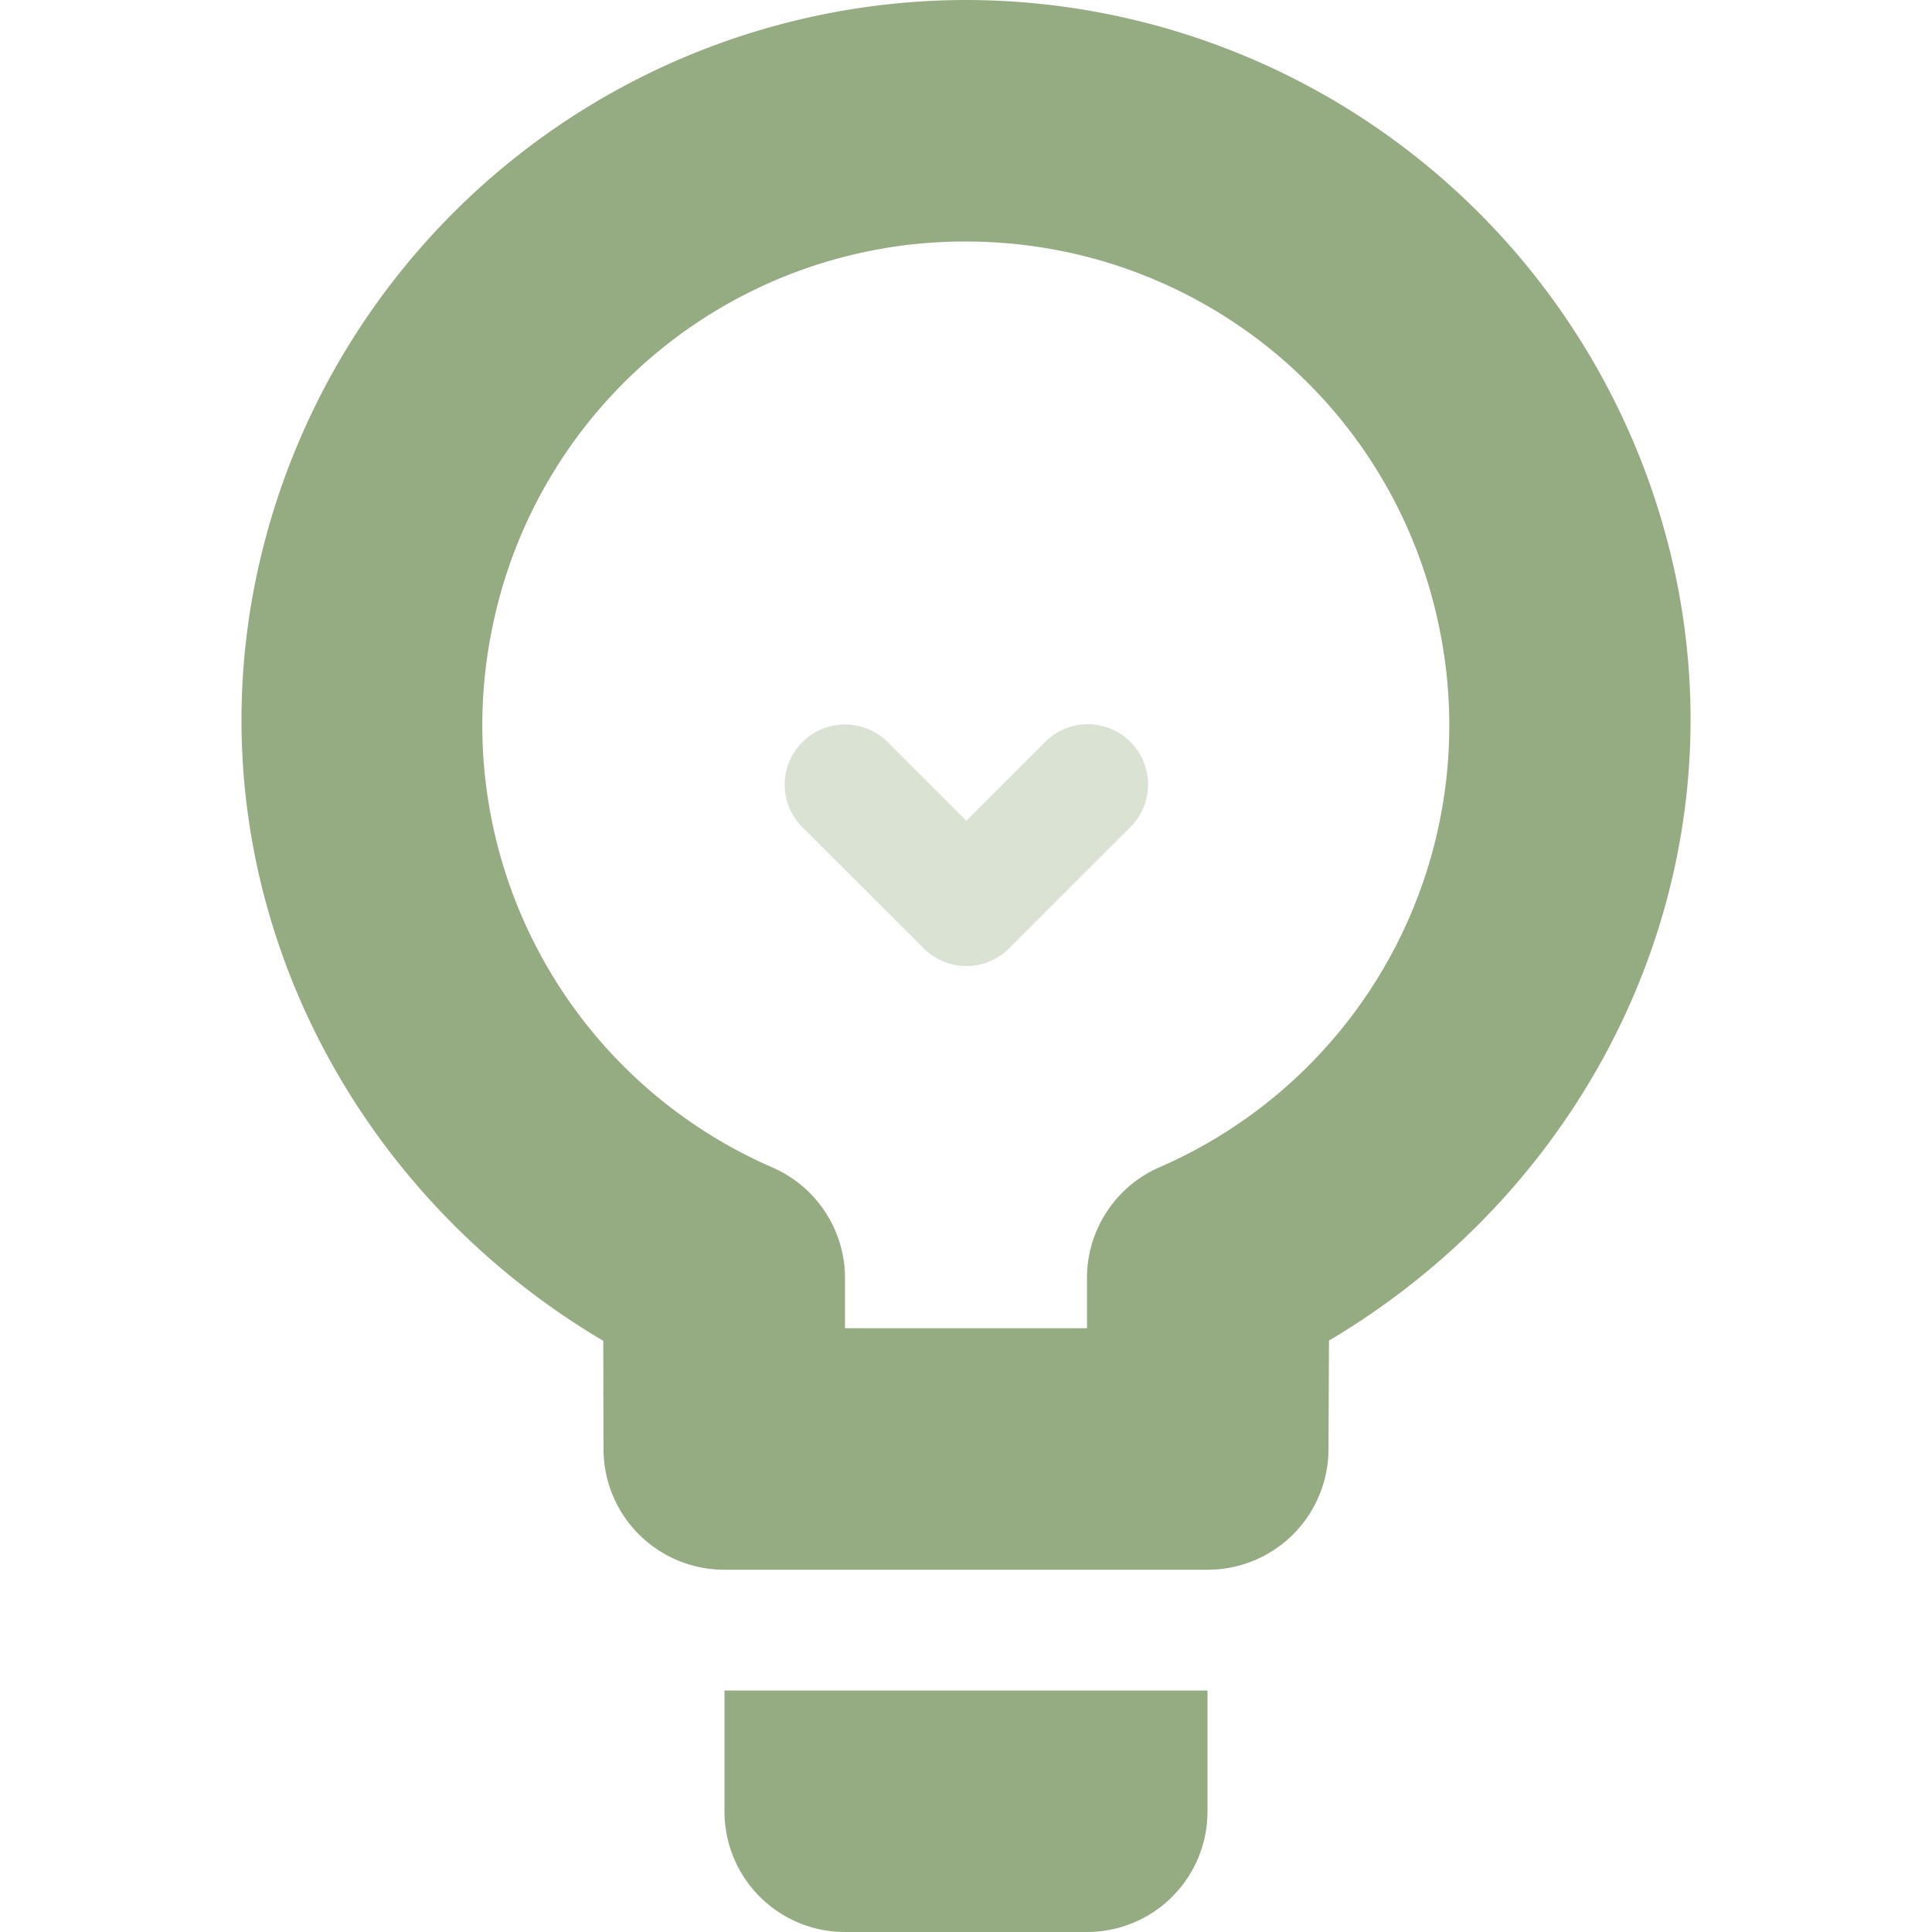 <svg xmlns="http://www.w3.org/2000/svg" width="16" height="16" version="1.1">
 <path style="fill:#95ac82" d="M 7.996 0 A 6.013 6.01 0 0 0 2.123 4.777 C 1.594 7.311 2.812 9.813 4.996 11.104 L 4.998 12.002 A 1.001 1 0 0 0 6 13 L 10.002 13 A 1.001 1 0 0 0 11.002 12.002 L 11.006 11.102 C 13.19 9.809 14.407 7.304 13.877 4.771 A 6.012 6.009 0 0 0 7.998 0 L 7.996 0 z M 7.996 2 C 9.897 2 11.528 3.322 11.916 5.182 A 3.992 3.99 0 0 1 9.604 9.666 A 1.001 1 0 0 0 9.002 10.58 L 9.002 11 L 6.998 11 L 6.998 10.582 A 1.001 1 0 0 0 6.396 9.668 A 3.995 3.993 0 0 1 4.08 5.184 A 3.992 3.99 0 0 1 7.996 2 z M 6 14 L 6 15 C 6 15.554 6.446 16 7 16 L 9 16 C 9.554 16 10 15.554 10 15 L 10 14 L 6 14 z"/>
 <path opacity=".35" style="fill:#95ac82" d="M 7,6 A 0.499,0.498 0 0 0 6.653,6.858 l 0.998,0.997 a 0.499,0.498 0 0 0 0.705,0 L 9.353,6.858 A 0.499,0.499 0 1 0 8.648,6.152 L 8.003,6.797 7.358,6.152 A 0.499,0.498 0 0 0 6.999,6 Z"/>
</svg>
